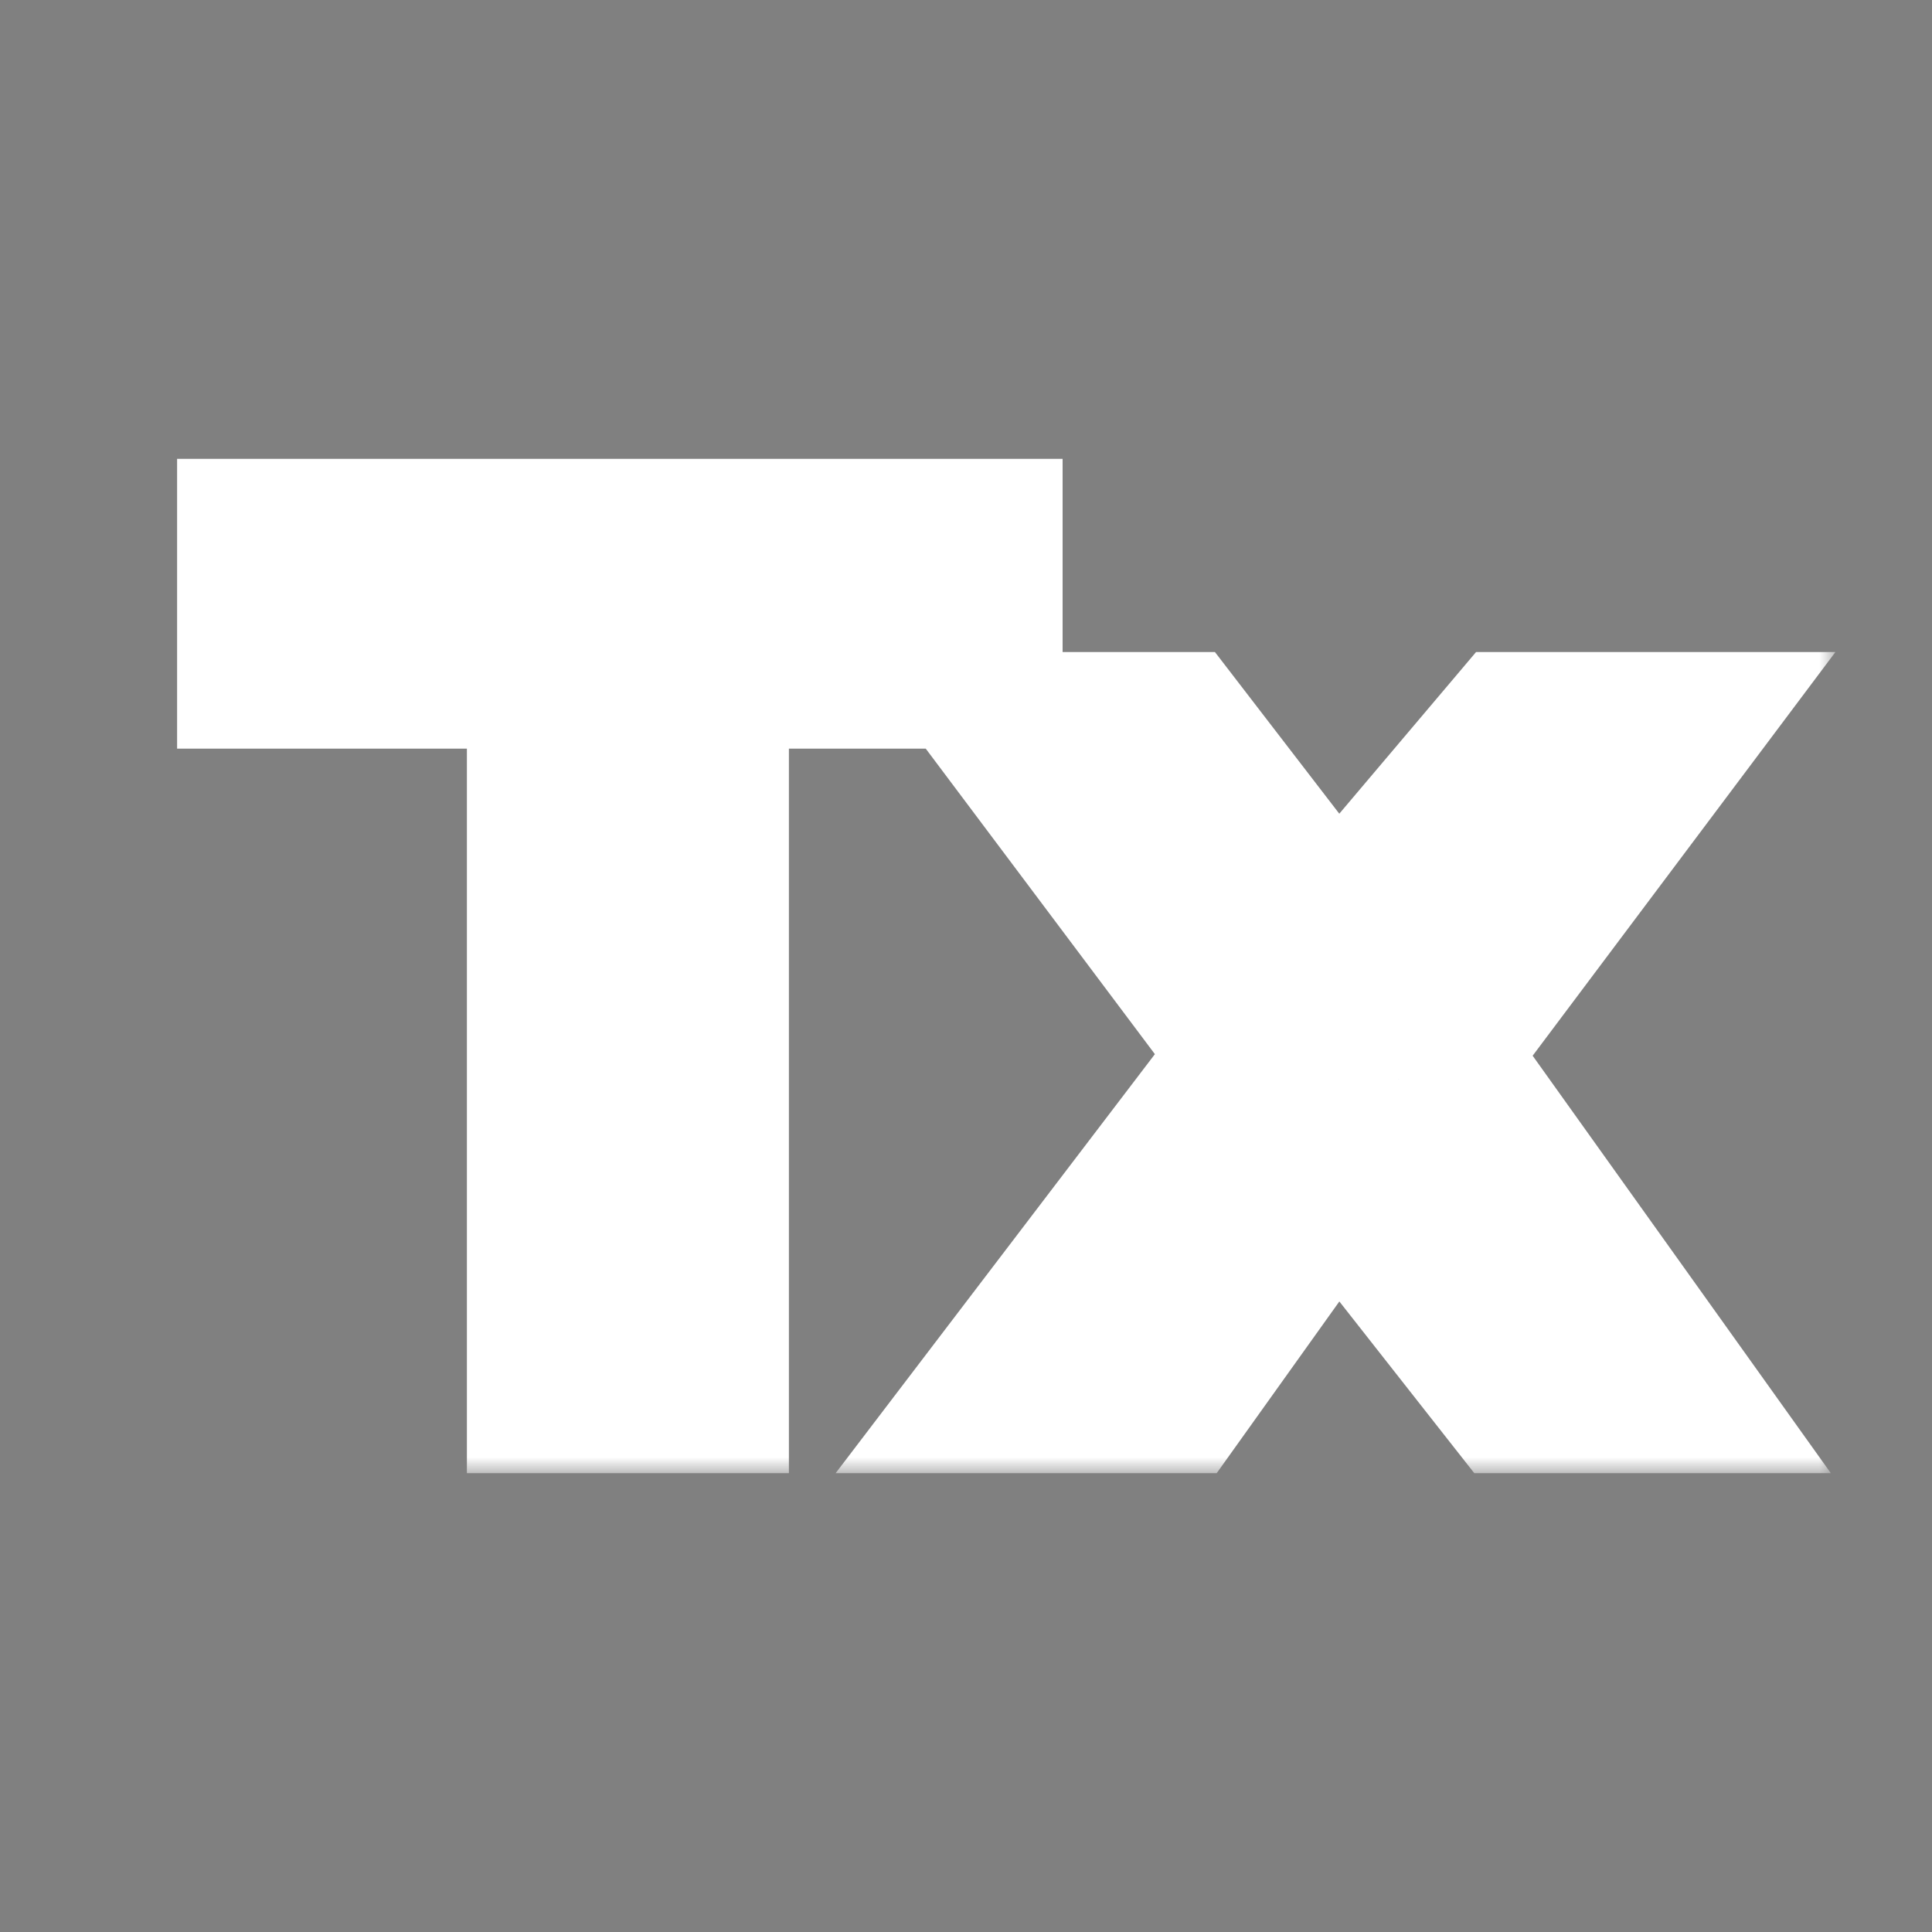 <svg viewBox="0 0 60 60" fill="none" xmlns="http://www.w3.org/2000/svg">
<rect x="0" y="0" width="60" height="60" fill="#808080" stroke="none"/>
<path d="M8 20.75V16.75H30.5V20.75H22V43.25H17V20.75H8Z" fill="#2F2F2F"/>
<path d="M39 32.75L31.5 22.75H36.5L41.5 29.25L47 22.75H52L44.5 32.75L52 43.25H47L41.5 36.25L36.5 43.25H31L39 32.75Z" fill="#0084FF"/>
<mask id="path-3-outside-1_19_187" maskUnits="userSpaceOnUse" x="5" y="13.75" width="52" height="32" fill="black">
<rect fill="white" x="5" y="13.75" width="52" height="32"/>
<path fill-rule="evenodd" clip-rule="evenodd" d="M8 16.75V20.75H17V43.25H22V20.75H30.5V16.75H8ZM31.5 22.75L39 32.75L31 43.25H36.5L41.5 36.25L47 43.25H52L44.5 32.75L52 22.75H47L41.5 29.25L36.5 22.75H31.5Z"/>
</mask>
<path d="M8 20.75H5.5V23.25H8V20.75ZM8 16.75V14.25H5.5V16.75H8ZM17 20.75H19.5V18.25H17V20.75ZM17 43.25H14.5V45.75H17V43.25ZM22 43.25V45.75H24.5V43.25H22ZM22 20.75V18.25H19.5V20.75H22ZM30.5 20.75V23.25H33V20.75H30.5ZM30.5 16.75H33V14.25H30.5V16.75ZM39 32.75L40.989 34.265L42.134 32.762L41 31.25L39 32.75ZM31.5 22.75V20.25H26.5L29.5 24.25L31.5 22.75ZM31 43.25L29.011 41.735L25.952 45.75H31V43.25ZM36.5 43.25V45.75H37.786L38.534 44.703L36.5 43.25ZM41.5 36.25L43.466 34.705L41.405 32.082L39.466 34.797L41.5 36.25ZM47 43.25L45.034 44.795L45.785 45.75H47V43.25ZM52 43.25V45.75H56.858L54.034 41.797L52 43.25ZM44.5 32.75L42.5 31.25L41.402 32.714L42.466 34.203L44.5 32.75ZM52 22.75L54 24.25L57 20.25H52V22.75ZM47 22.75V20.25H45.84L45.092 21.135L47 22.75ZM41.5 29.25L39.518 30.774L41.407 33.23L43.408 30.865L41.5 29.25ZM36.5 22.75L38.482 21.226L37.731 20.25H36.5V22.75ZM10.5 20.75V16.75H5.5V20.75H10.5ZM17 18.25H8V23.25H17V18.25ZM19.5 43.25V20.75H14.5V43.25H19.5ZM22 40.75H17V45.75H22V40.75ZM19.5 20.75V43.25H24.5V20.75H19.5ZM30.5 18.25H22V23.25H30.5V18.25ZM28 16.75V20.75H33V16.75H28ZM8 19.25H30.5V14.25H8V19.25ZM41 31.25L33.5 21.25L29.5 24.25L37 34.25L41 31.25ZM32.989 44.765L40.989 34.265L37.011 31.235L29.011 41.735L32.989 44.765ZM36.5 40.75H31V45.75H36.5V40.75ZM39.466 34.797L34.466 41.797L38.534 44.703L43.534 37.703L39.466 34.797ZM48.966 41.705L43.466 34.705L39.534 37.795L45.034 44.795L48.966 41.705ZM52 40.75H47V45.75H52V40.75ZM42.466 34.203L49.966 44.703L54.034 41.797L46.534 31.297L42.466 34.203ZM50 21.25L42.5 31.25L46.5 34.25L54 24.25L50 21.25ZM47 25.25H52V20.25H47V25.25ZM43.408 30.865L48.908 24.365L45.092 21.135L39.592 27.635L43.408 30.865ZM34.518 24.274L39.518 30.774L43.482 27.726L38.482 21.226L34.518 24.274ZM31.5 25.25H36.5V20.25H31.5V25.25Z" fill="white" mask="url(#path-3-outside-1_19_187)"/>
</svg>
